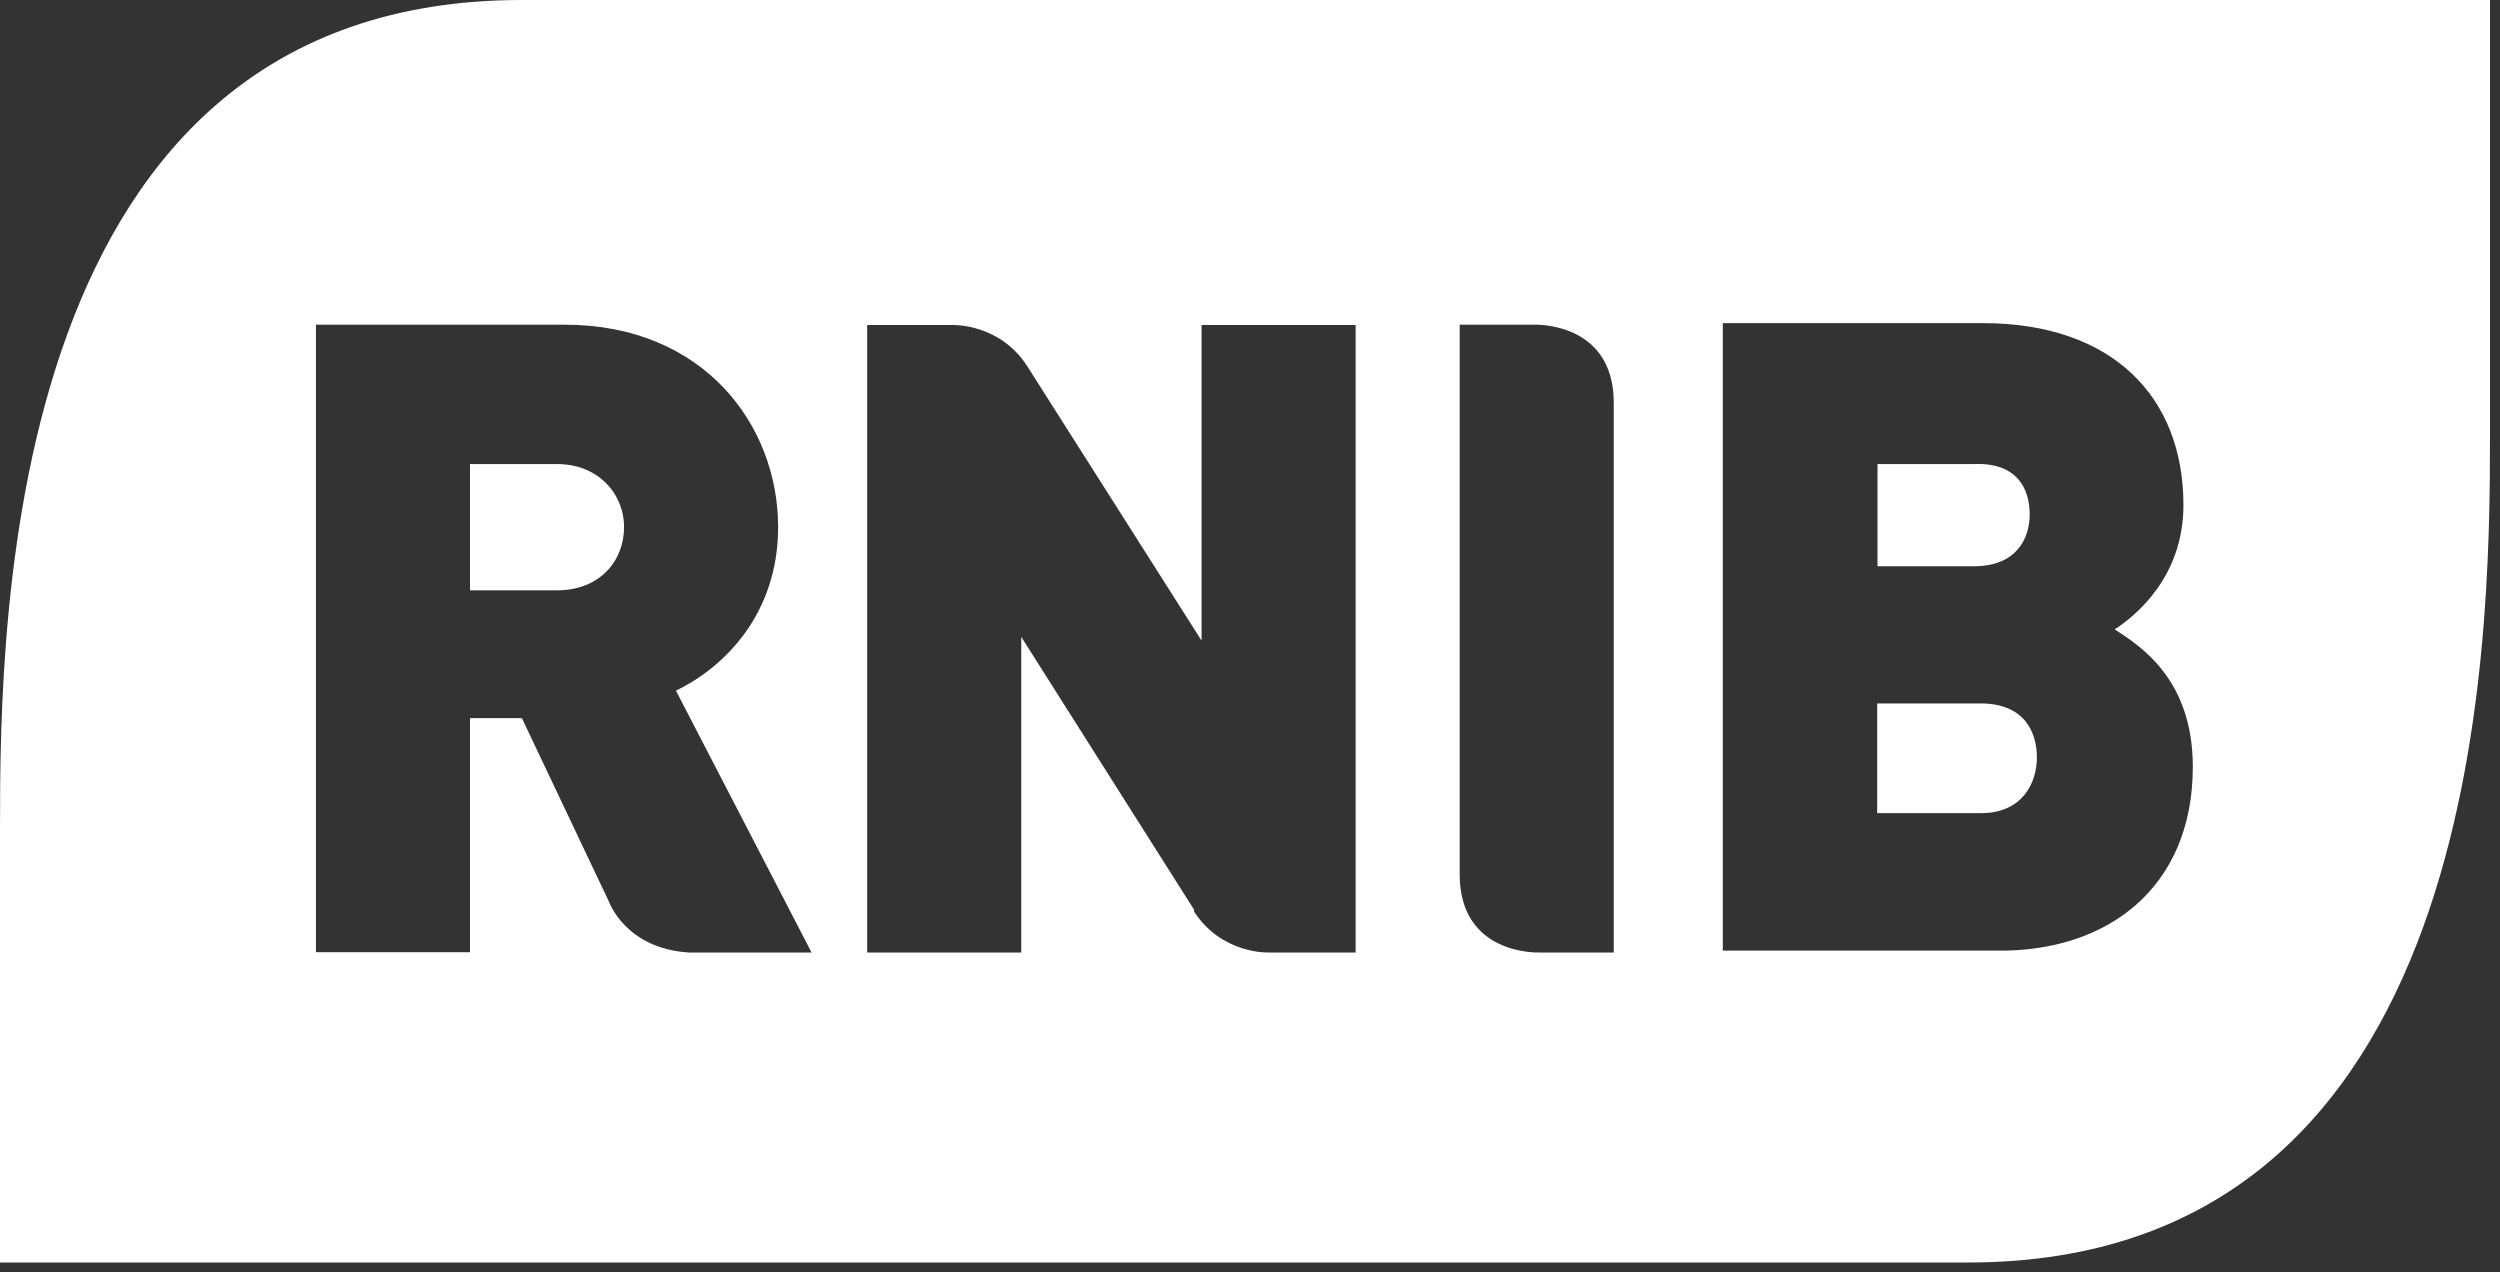 <?xml version="1.0" encoding="UTF-8"?>
<svg width="112px" height="57px" viewBox="0 0 112 57" version="1.1" xmlns="http://www.w3.org/2000/svg" xmlns:xlink="http://www.w3.org/1999/xlink">
    <rect x="0" y="0" width="112" height="57" fill="#333333" stroke="none"/>
    <!-- Generator: Sketch 58 (84663) - https://sketch.com -->
    <title>Icons / rnib</title>
    <desc>Created with Sketch.</desc>
    <g id="Page-1" stroke="none" stroke-width="1" fill="none" fill-rule="evenodd">
        <g id="Desktop" transform="translate(-759, -936)" fill="#FFFFFF" fill-rule="nonzero">
            <g id="Icons-/-rnib" transform="translate(759, 936)">
                <path d="M98.238,34.356 C98.238,30.45 95.914,28.952 94.738,28.196 C95.648,27.608 97.818,25.872 97.818,22.624 C97.818,17.794 94.654,14.476 88.83,14.476 L77.182,14.476 L77.182,42.588 L89.404,42.588 C94.416,42.672 98.238,39.76 98.238,34.356 M90.93,23.044 C90.93,24.122 90.342,25.368 88.438,25.368 L84.112,25.368 L84.112,20.79 L88.424,20.79 C90.342,20.706 90.93,21.868 90.93,23.044 Z M91.252,33.936 C91.252,35.098 90.58,36.428 88.76,36.428 L84.098,36.428 L84.098,31.514 L88.76,31.514 C90.678,31.528 91.252,32.774 91.252,33.936 Z M65.394,39.172 C65.394,42.826 68.964,42.672 68.964,42.672 L72.296,42.672 L72.296,18.046 C72.296,14.392 68.726,14.546 68.726,14.546 L65.394,14.546 L65.394,39.172 Z M30.87,42.672 L36.358,42.672 L30.282,30.94 C32.522,29.862 34.86,27.44 34.86,23.618 C34.86,19.04 31.528,14.546 25.298,14.546 L14.154,14.546 L14.154,42.658 L21.056,42.658 L21.056,32.172 L23.38,32.172 L27.286,40.404 C27.286,40.418 28.042,42.504 30.87,42.672 Z M27.958,23.618 C27.958,25.116 26.88,26.446 24.962,26.446 L21.056,26.446 L21.056,20.79 L24.962,20.79 C26.796,20.79 27.958,22.12 27.958,23.618 Z M42.672,14.56 L38.85,14.56 L38.85,42.672 L45.752,42.672 L45.752,28.532 L53.494,40.754 L53.494,40.838 C54.74,42.756 56.826,42.672 56.826,42.672 L60.732,42.672 L60.732,14.56 L53.83,14.56 L53.83,28.7 L46.004,16.38 C44.758,14.476 42.672,14.56 42.672,14.56 L42.672,14.56 L42.672,14.56 Z M50.078,56.56 L1.13686838e-13,56.56 L1.13686838e-13,37.1 C1.13686838e-13,27.538 0.252,0 23.38,0 L111.552,0 L111.552,19.46 C111.552,29.022 111.3,56.56 88.172,56.56 L50.078,56.56 Z" id="Shape"></path>
            </g>
        </g>
    </g>
</svg>